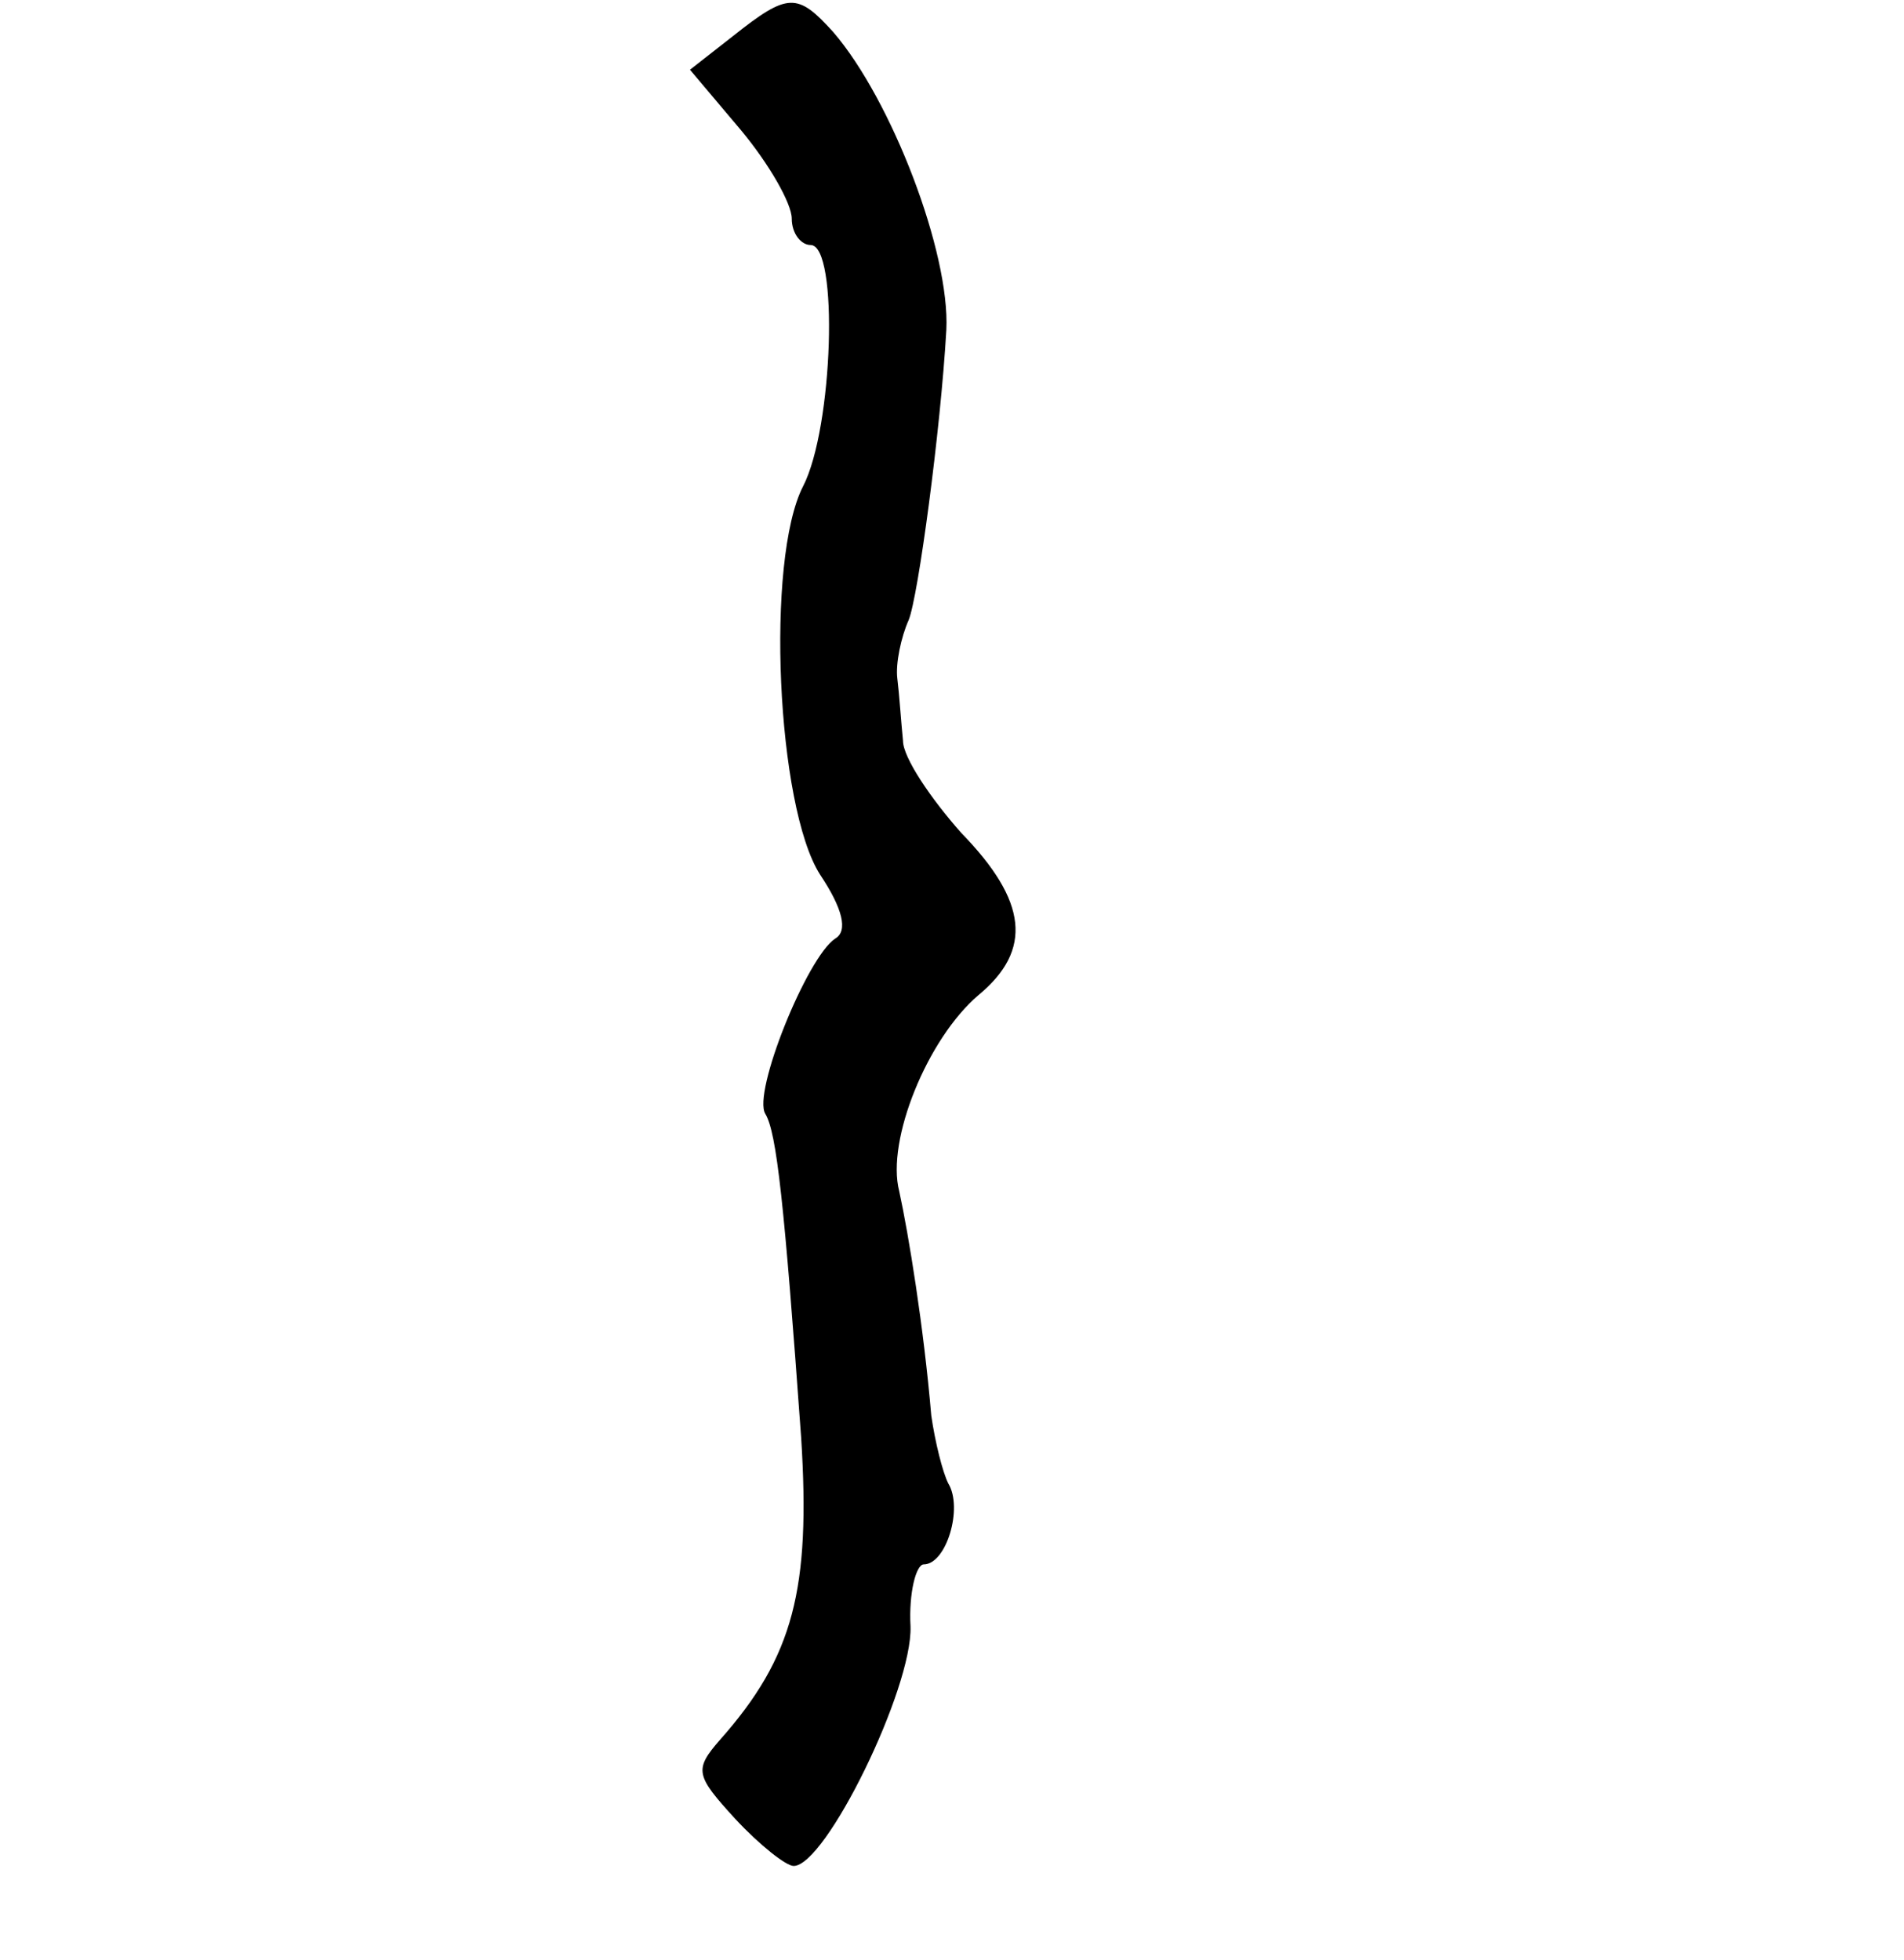 <?xml version="1.0" standalone="no"?>
<!DOCTYPE svg PUBLIC "-//W3C//DTD SVG 20010904//EN"
 "http://www.w3.org/TR/2001/REC-SVG-20010904/DTD/svg10.dtd">
<svg version="1.0" xmlns="http://www.w3.org/2000/svg"
 width="101pt" height="104pt" viewBox="0 0 101 104"
 preserveAspectRatio="xMidYMid meet">
<g transform="translate(0,104) scale(0.1,-0.1)"
fill="#000000" stroke="none">
<path d="M389 1021 l-23 -18 27 -32 c15 -18 27 -39 27 -47 0 -8 5 -14 10 -14
15 0 12 -97 -4 -128 -20 -39 -14 -170 9 -206 12 -18 15 -30 8 -34 -15 -10 -44
-82 -37 -93 6 -10 10 -47 19 -172 5 -80 -4 -116 -43 -160 -14 -16 -13 -19 8
-42 13 -14 27 -25 31 -25 17 0 63 94 62 127 -1 18 3 33 7 33 12 0 21 30 13 43
-3 6 -7 22 -9 36 -4 47 -12 96 -17 119 -7 27 15 81 42 104 29 24 26 50 -9 86
-16 18 -31 40 -31 49 -1 10 -2 25 -3 33 -1 8 2 22 6 31 5 12 17 101 20 154 2
41 -29 122 -60 158 -19 21 -24 21 -53 -2z"/>
</g>
</svg>
